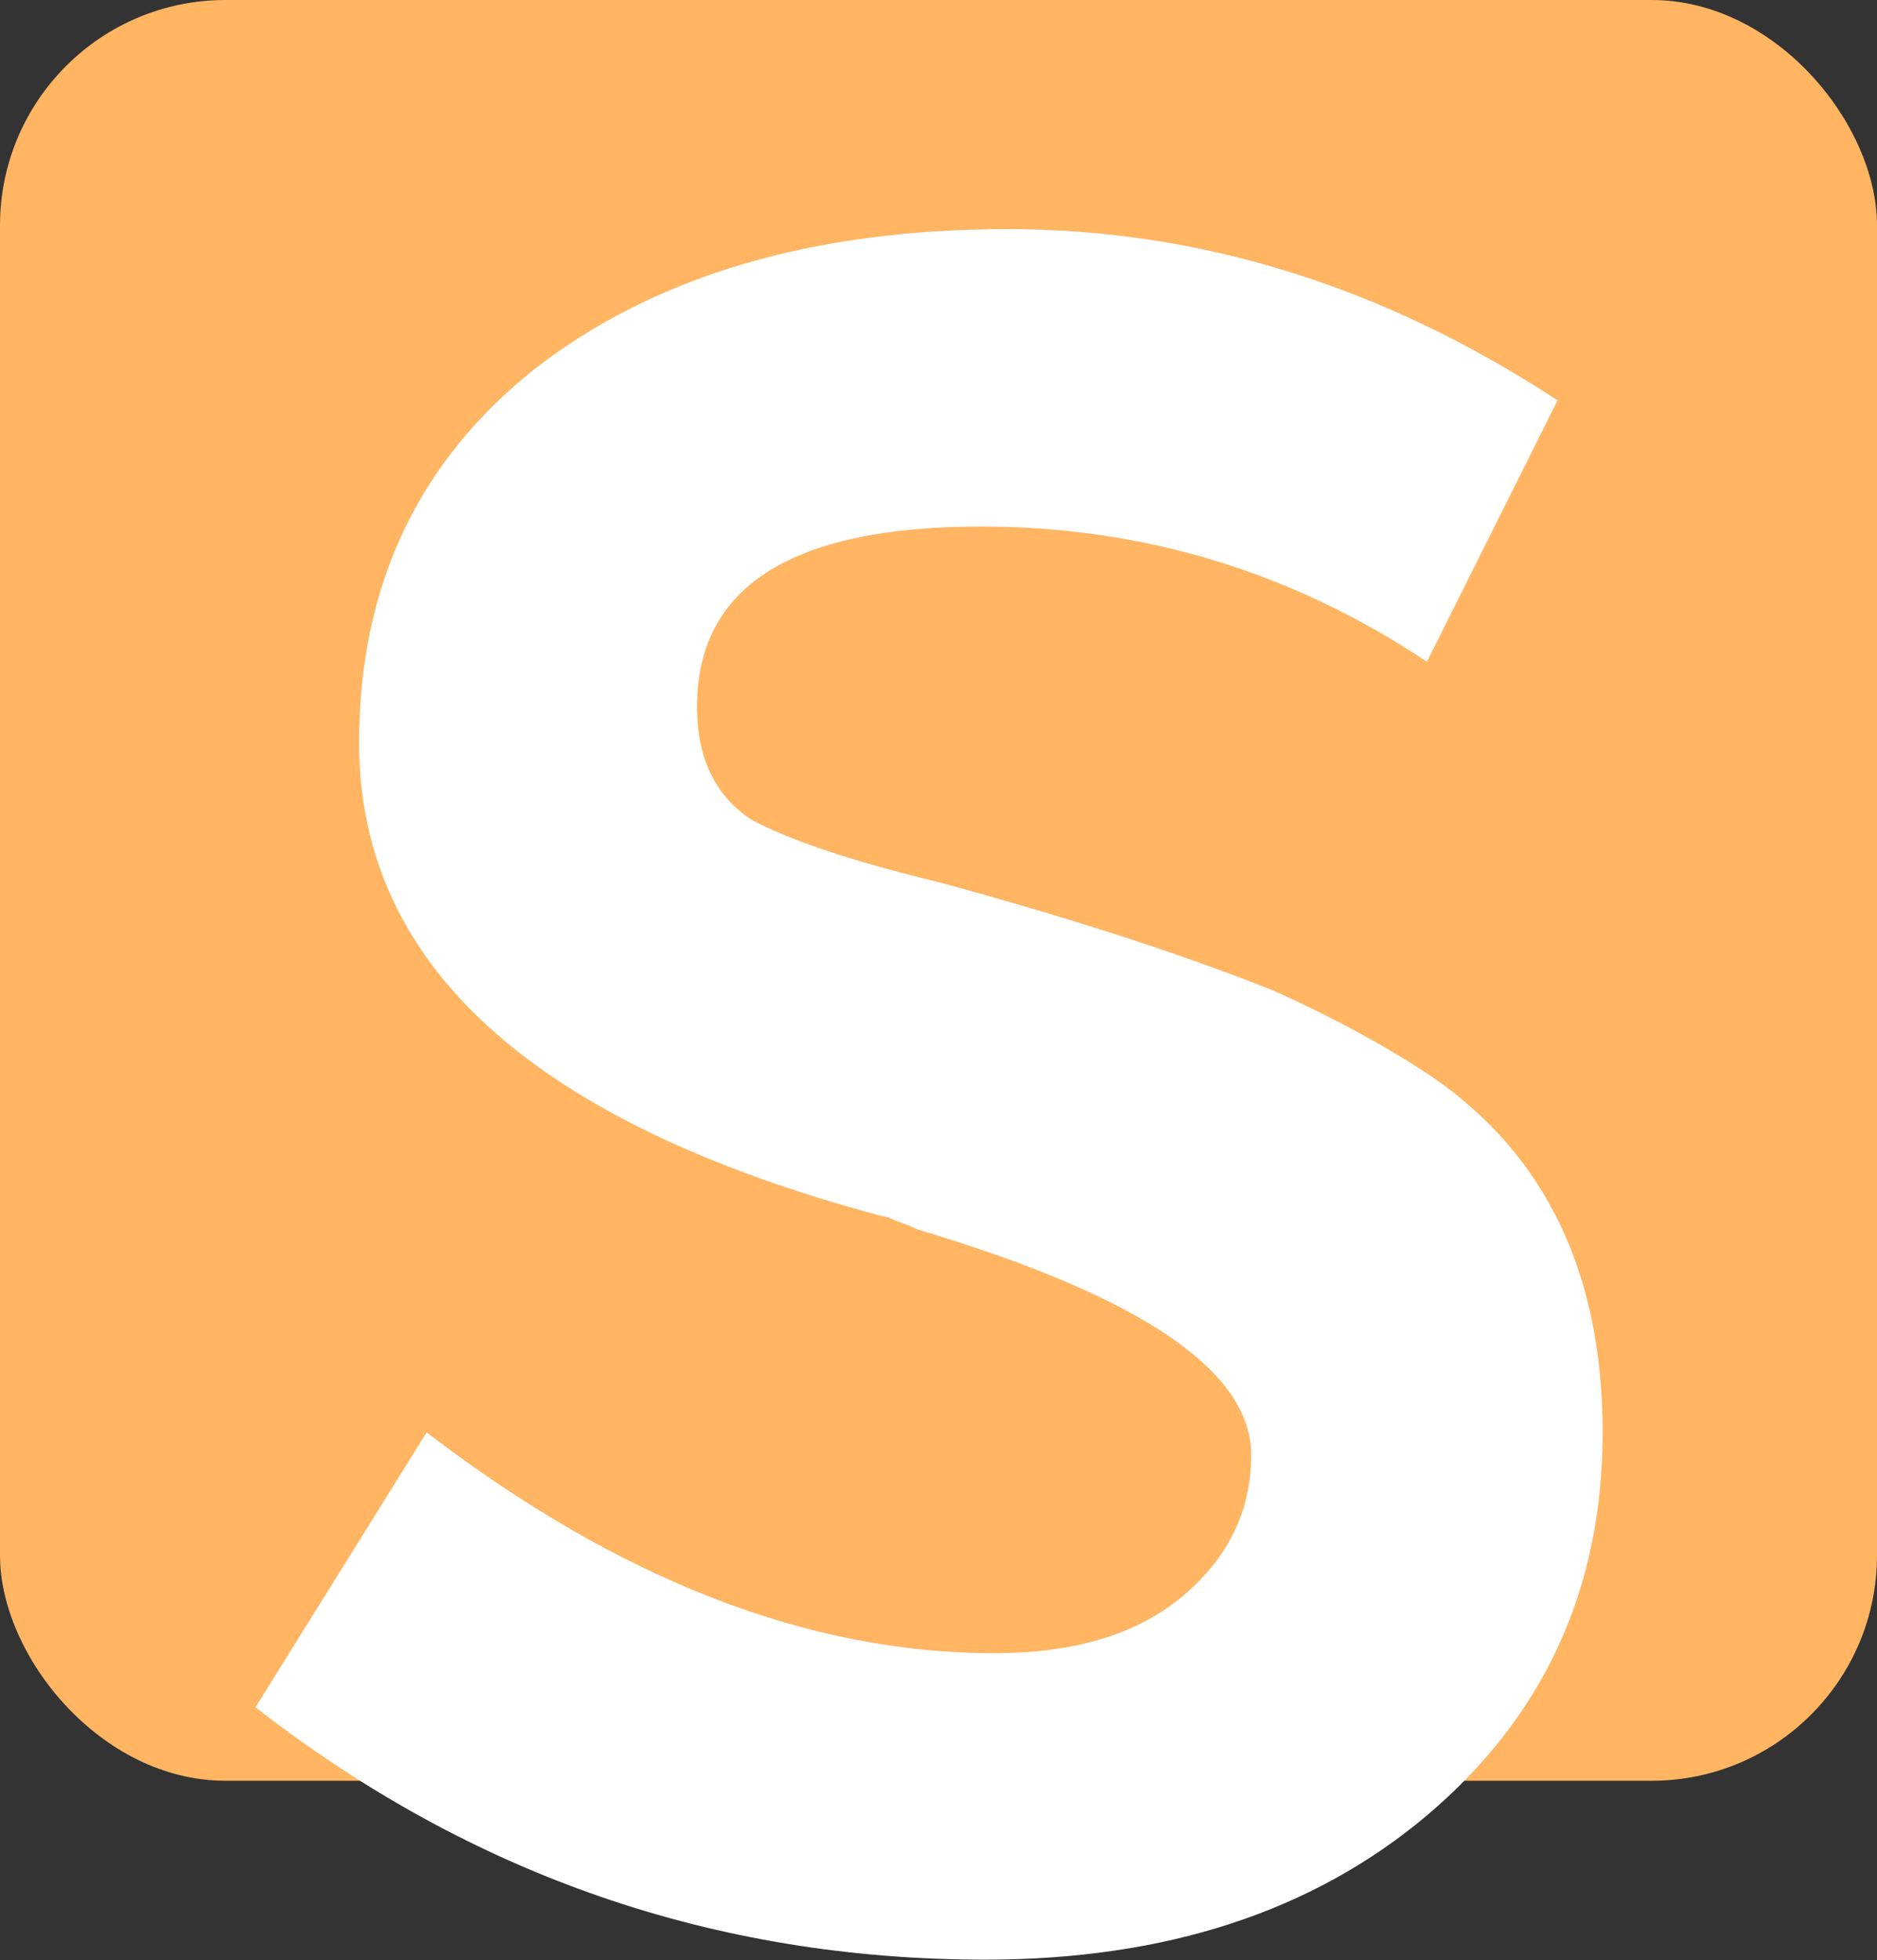 <svg viewBox="0 0 408 426" fill="none" xmlns="http://www.w3.org/2000/svg">
<rect x="0" y="0" width="408" height="426" fill="#333333" stroke="none"/>
<g clip-path="url(#clip0_203_9)">
<rect width="408" height="387" rx="49" fill="#FFB562"/>
<path d="M214.186 425.876C155.423 425.876 102.536 407.595 55.526 371.031L92.742 311.289C134.529 343.282 175.663 359.278 216.144 359.278C233.12 359.278 246.505 355.361 256.299 347.526C266.746 339.038 271.969 328.591 271.969 316.186C271.969 297.904 247.811 281.581 199.495 267.216C198.189 266.564 196.557 265.911 194.598 265.258C193.292 264.605 192.313 264.278 191.66 264.278C115.921 244.038 78.052 209.759 78.052 161.443C78.052 127.491 90.784 100.395 116.247 80.155C142.364 59.914 176.643 49.794 219.082 49.794C260.869 49.794 300.698 62.199 338.567 87.01L310.165 143.814C280.784 124.227 248.464 114.433 213.206 114.433C172.072 114.433 151.505 127.491 151.505 153.608C151.505 164.708 155.423 172.869 163.258 178.093C171.746 182.663 185.457 187.234 204.392 191.804C233.12 199.639 257.278 207.474 276.866 215.309C289.924 221.186 301.351 227.388 311.144 233.918C335.955 250.893 348.361 276.684 348.361 311.289C348.361 345.241 335.629 372.99 310.165 394.536C285.354 415.43 253.361 425.876 214.186 425.876Z" fill="white"/>
</g>
<defs>
<clipPath id="clip0_203_9">
<rect width="408" height="426" fill="white"/>
</clipPath>
</defs>
</svg>

